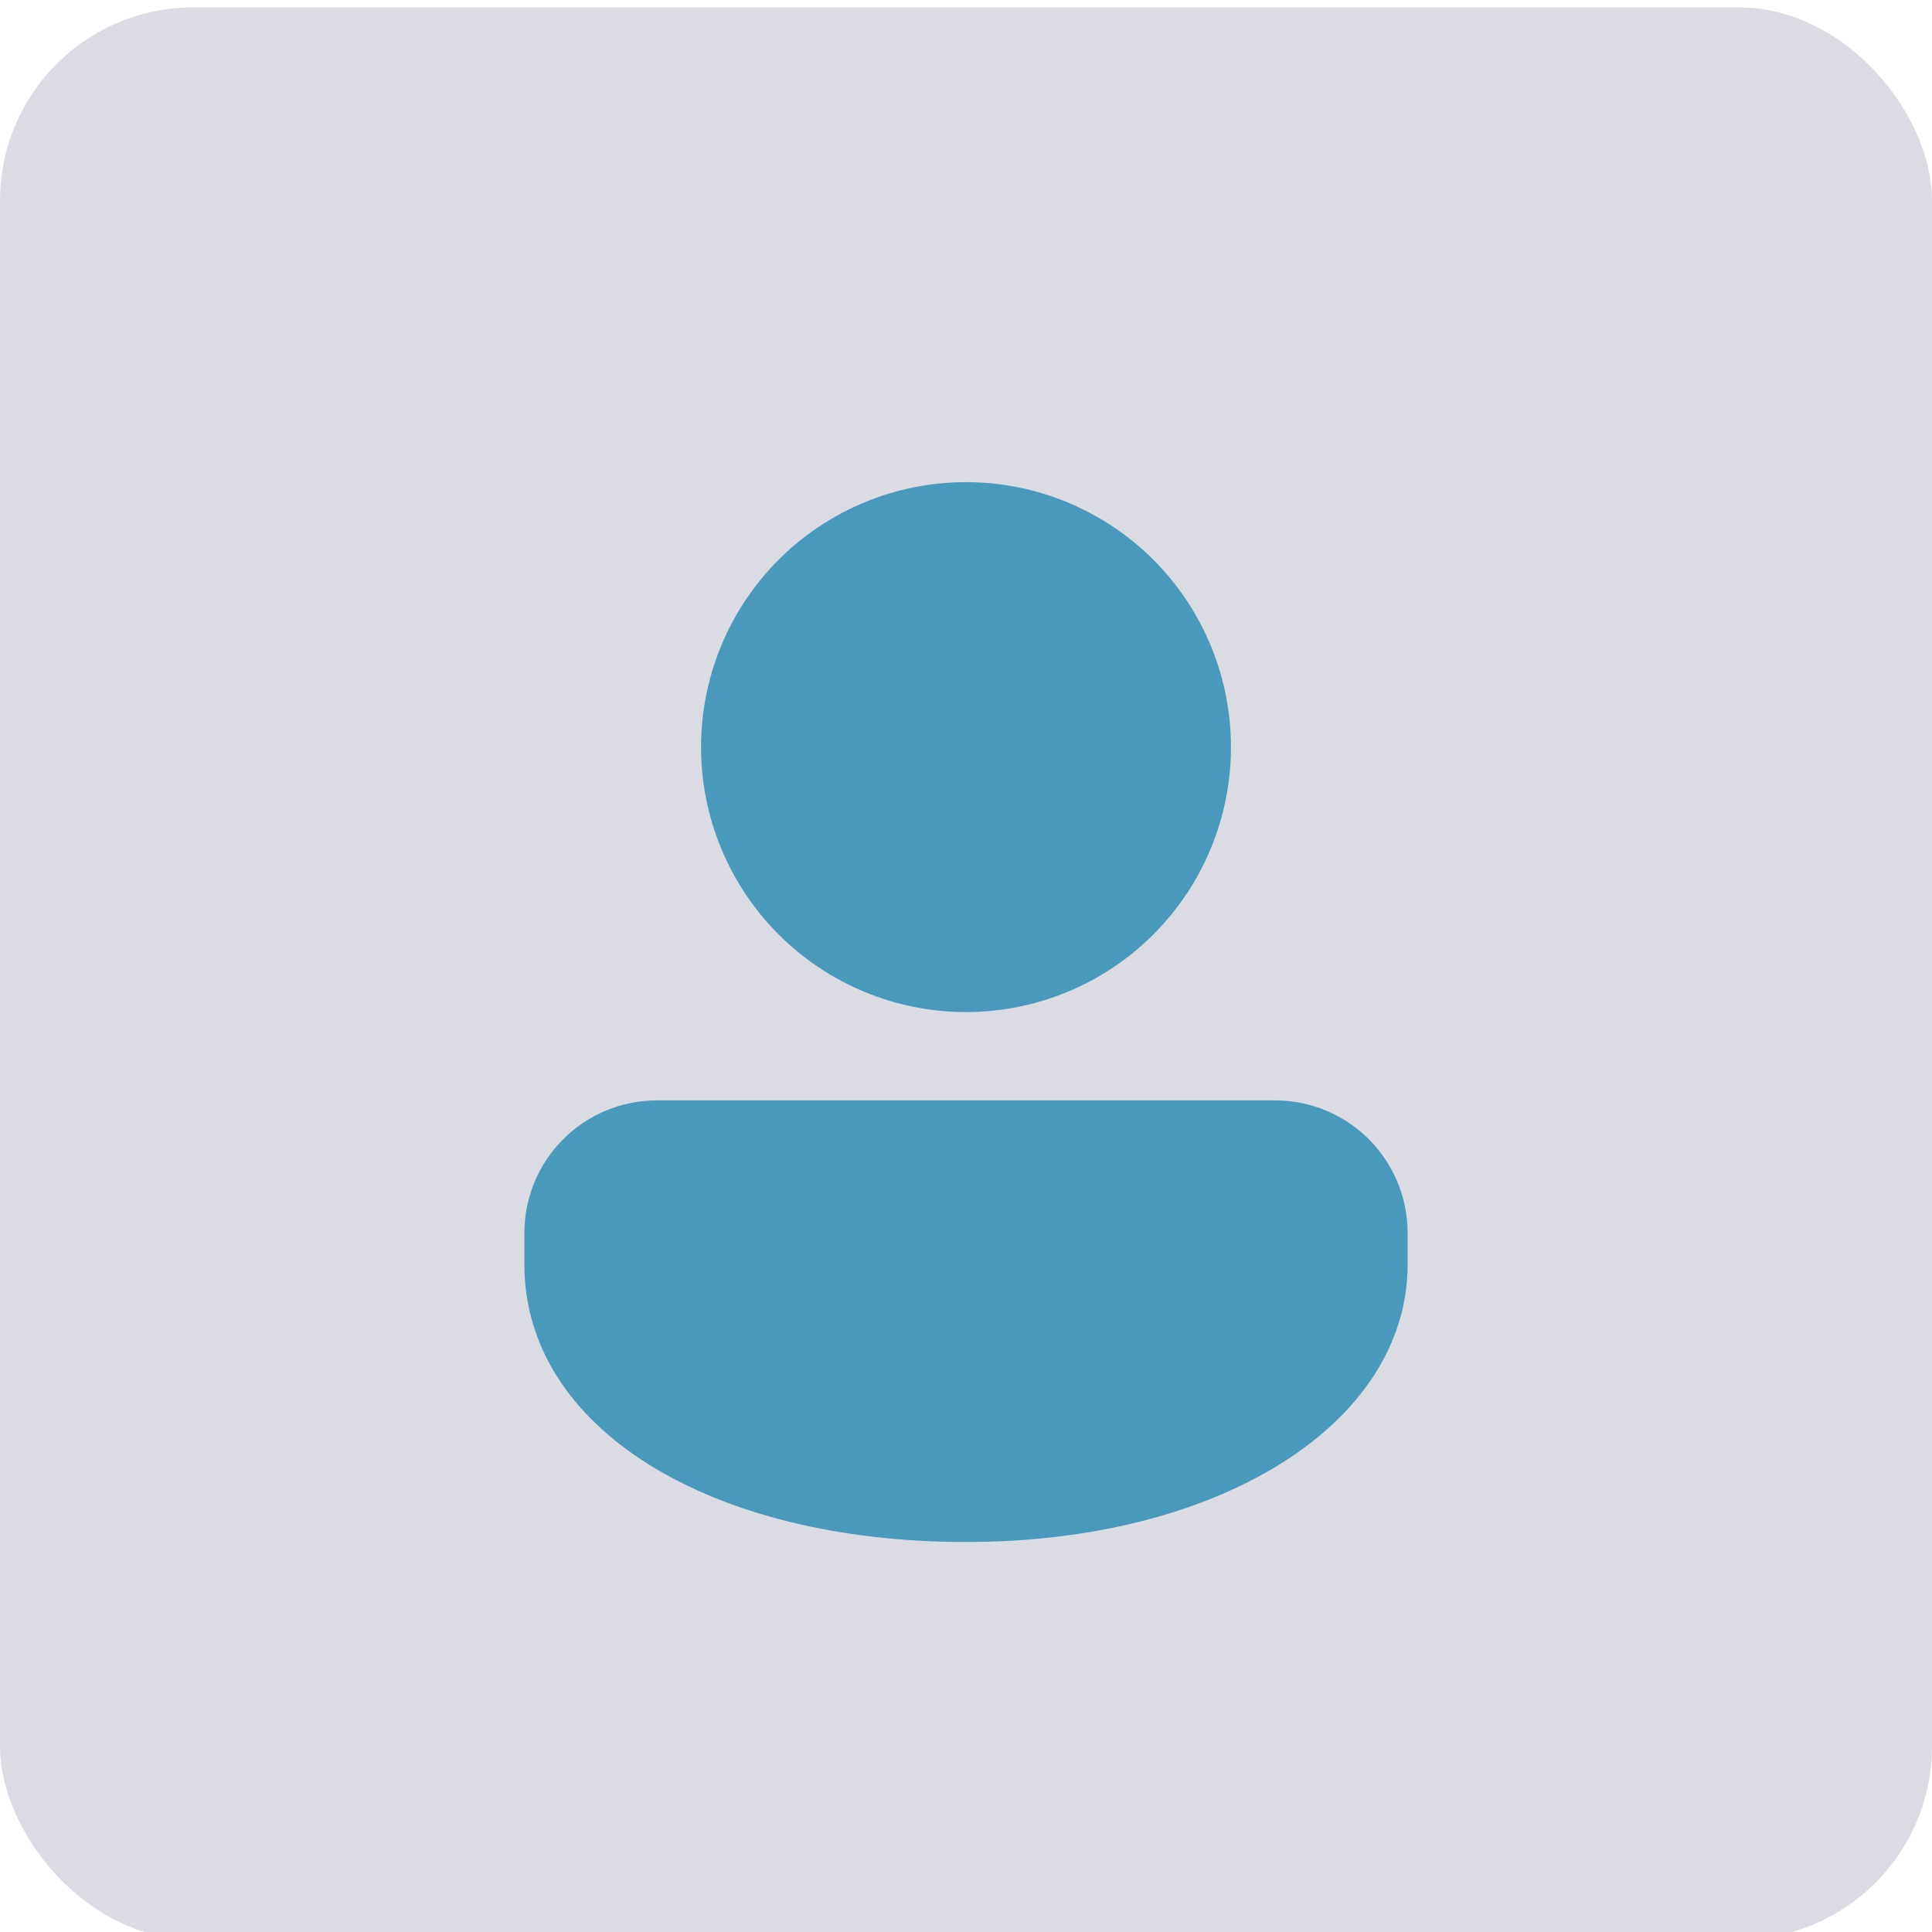 <svg width="50" height="50" viewBox="0 0 50 50" fill="none" xmlns="http://www.w3.org/2000/svg">
<rect y="0.192" width="50" height="50" rx="5" fill="#DBDBE3"/>
<path d="M33 28.478C33.909 28.478 34.781 28.839 35.424 29.482C36.067 30.125 36.429 30.997 36.429 31.907V32.724C36.429 36.812 31.617 39.907 25 39.907C18.383 39.907 13.571 36.973 13.571 32.724V31.907C13.571 30.997 13.933 30.125 14.576 29.482C15.219 28.839 16.091 28.478 17 28.478H33ZM25 12.478C25.901 12.478 26.792 12.655 27.624 13C28.456 13.345 29.212 13.85 29.849 14.486C30.485 15.123 30.991 15.879 31.335 16.711C31.68 17.543 31.857 18.435 31.857 19.335C31.857 20.236 31.68 21.127 31.335 21.959C30.991 22.791 30.485 23.547 29.849 24.184C29.212 24.821 28.456 25.326 27.624 25.67C26.792 26.015 25.901 26.192 25 26.192C23.181 26.192 21.437 25.47 20.151 24.184C18.865 22.898 18.143 21.154 18.143 19.335C18.143 17.517 18.865 15.772 20.151 14.486C21.437 13.2 23.181 12.478 25 12.478Z" fill="#4999BD"/>
</svg>
